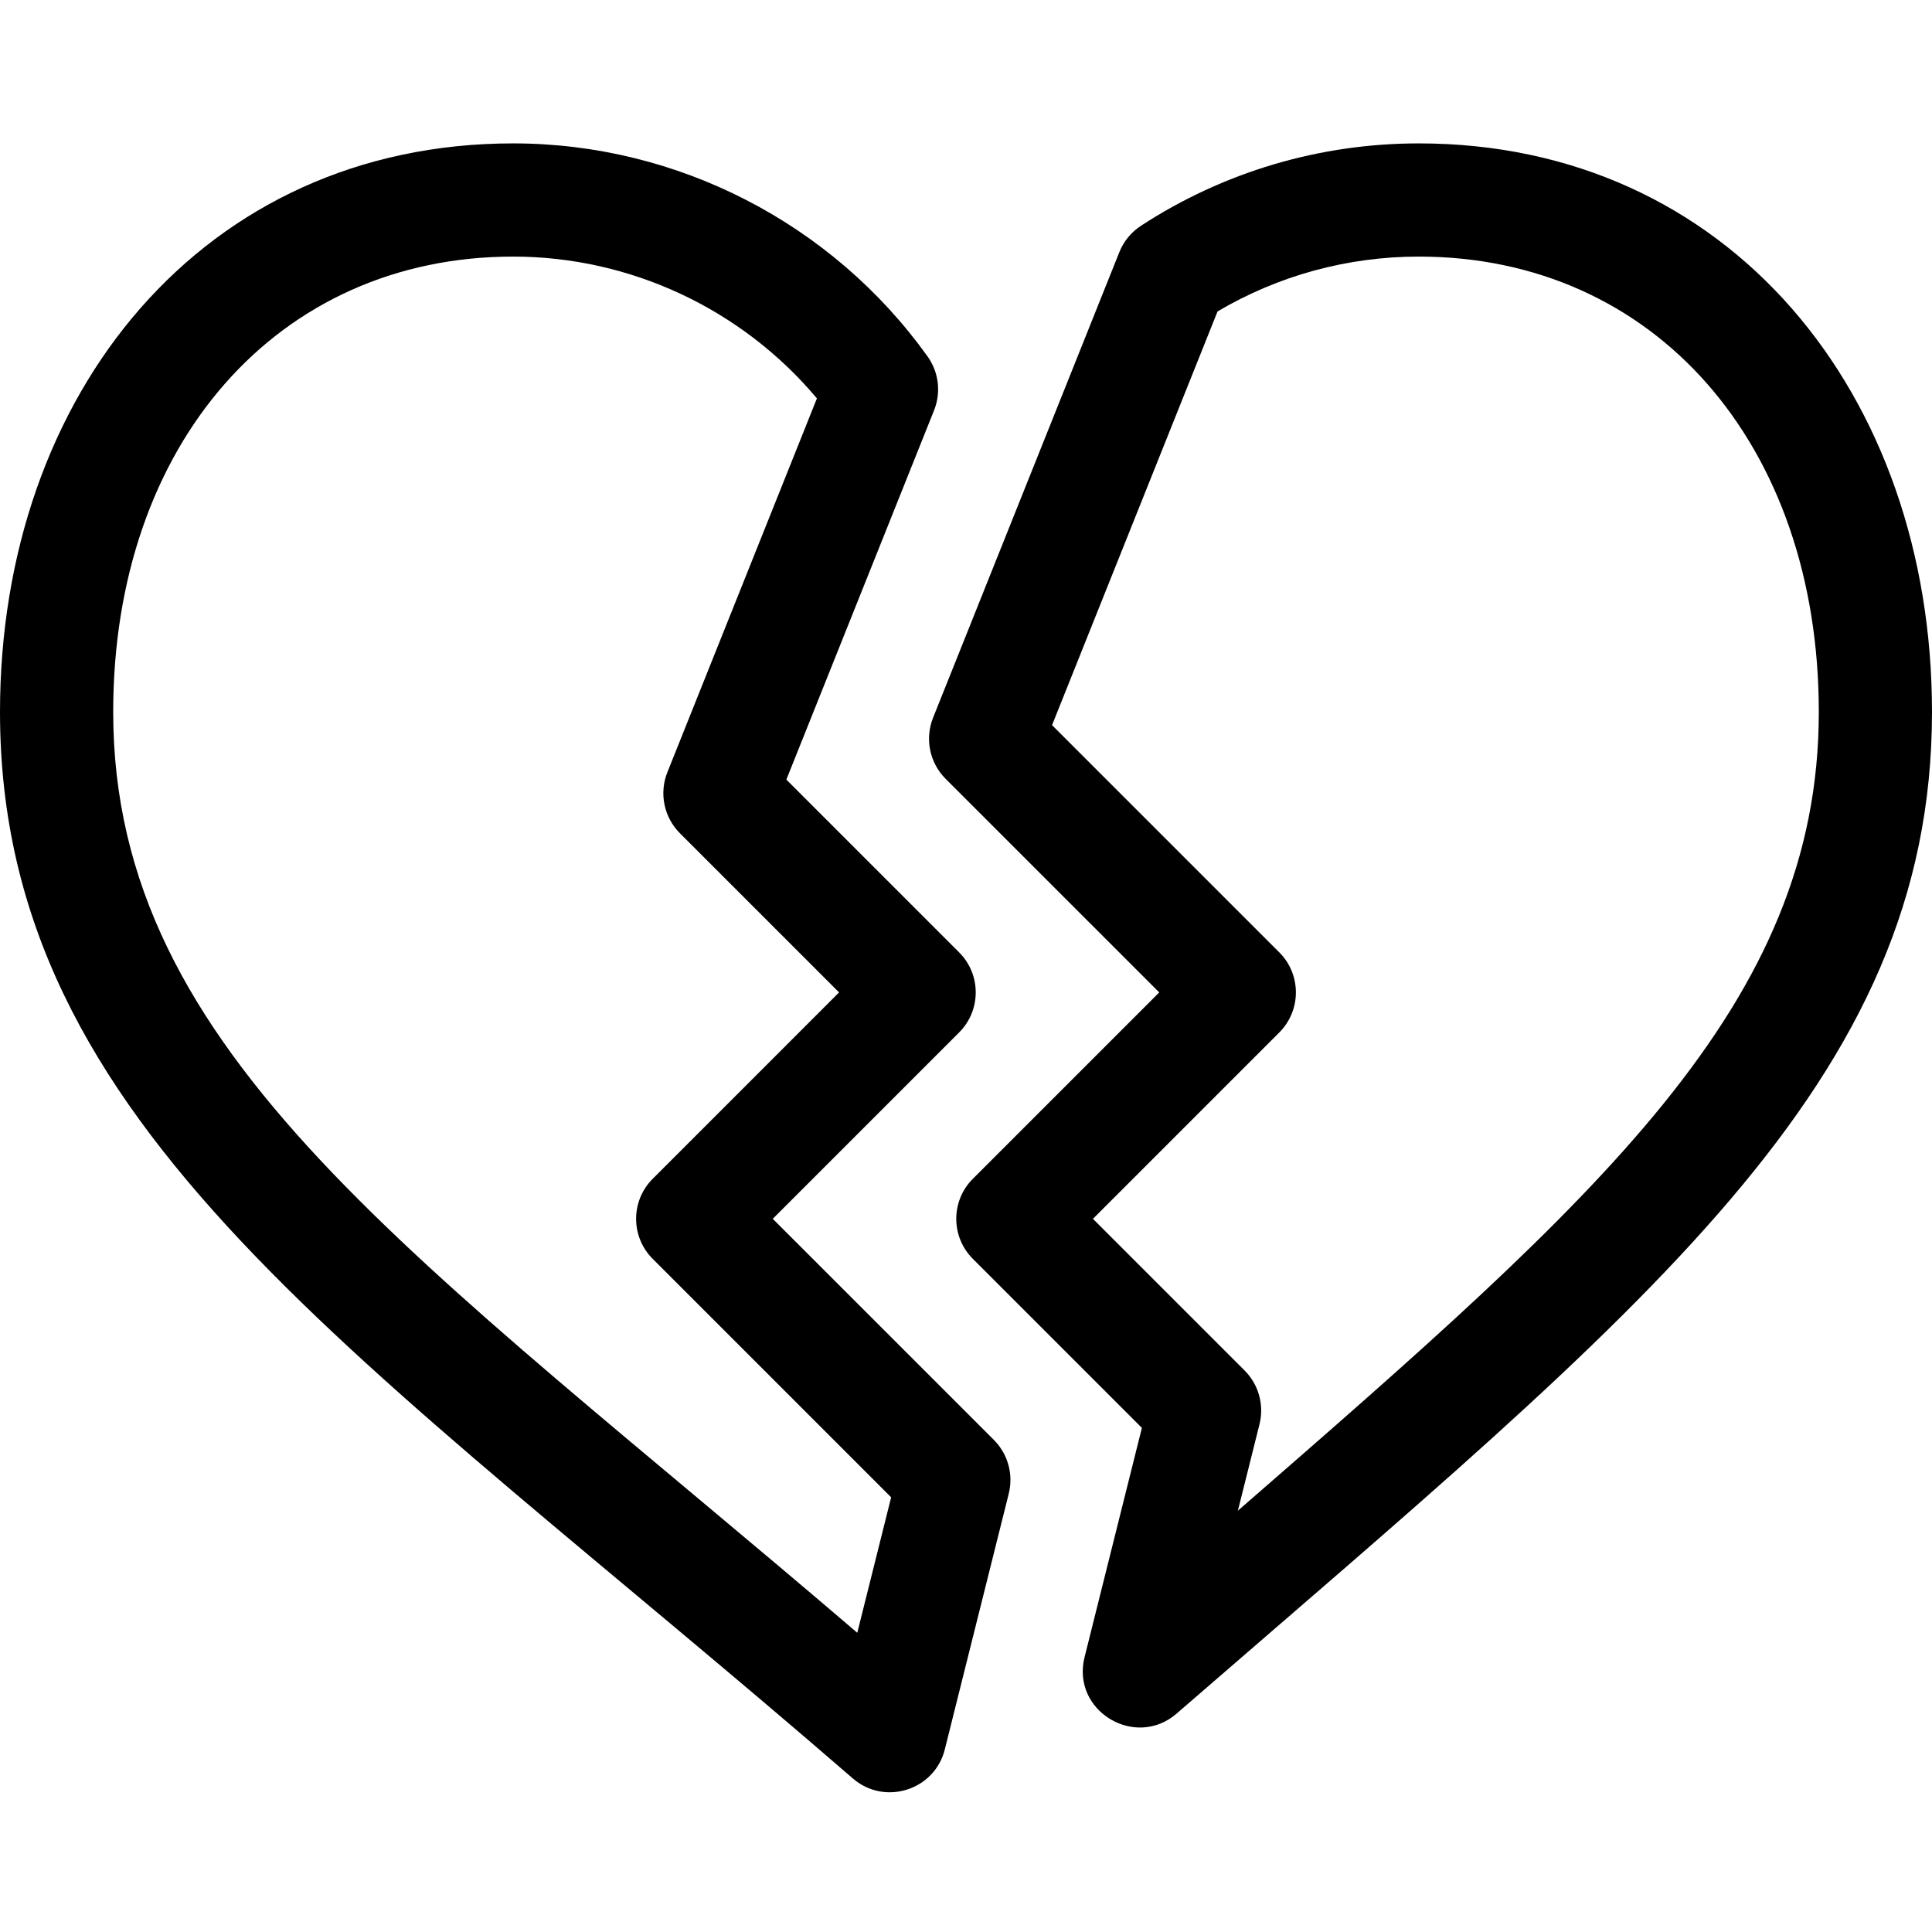 <svg height="512pt" viewBox="0 -38 512 512" width="512pt" xmlns="http://www.w3.org/2000/svg"><path d="m204.789 285 49.395-49.395c5.859-5.855 5.859-15.352 0-21.211l-45.789-45.793 39.141-97.852c1.902-4.754 1.25-10.148-1.734-14.309-25.324-35.34-66.371-56.441-109.801-56.441-82.039 0-136 66.195-136 150.688 0 110.656 95.277 169.371 226.012 282.621 8.434 7.309 21.664 3.145 24.371-7.699l16.945-67.77c1.277-5.113-.219-10.52-3.945-14.246zm22.398 109.703c-116.801-100.02-197.188-152.938-197.188-244.016 0-71.059 43.59-120.688 106-120.688 31.098 0 60.625 13.914 80.492 37.578l-39.625 99.066c-2.23 5.57-.922 11.934 3.32 16.176l42.176 42.18-49.391 49.395c-5.859 5.855-5.859 15.352 0 21.211l63.191 63.195zm0 0"/><path d="m376 0c-26.258 0-51.719 7.547-73.629 21.828-2.586 1.688-4.59 4.129-5.734 6.996l-49.363 123.383c-2.227 5.57-.922 11.934 3.32 16.18l56.617 56.613-49.395 49.395c-5.859 5.855-5.859 15.352 0 21.211l44.797 44.797-15.188 60.75c-3.574 14.297 13.449 24.445 24.379 14.973 124.672-108.078 200.195-167.047 200.195-265.438 0-84.328-53.805-150.688-136-150.688zm-47.949 362.348 5.727-22.906c1.277-5.113-.219-10.52-3.945-14.246l-40.195-40.195 49.395-49.395c5.855-5.855 5.855-15.352 0-21.211l-60.23-60.227 43.859-109.633c16.117-9.523 34.457-14.535 53.34-14.535 62.41 0 106 49.629 106 120.688 0 77.57-58.074 128.242-153.949 211.66zm0 0"/></svg>